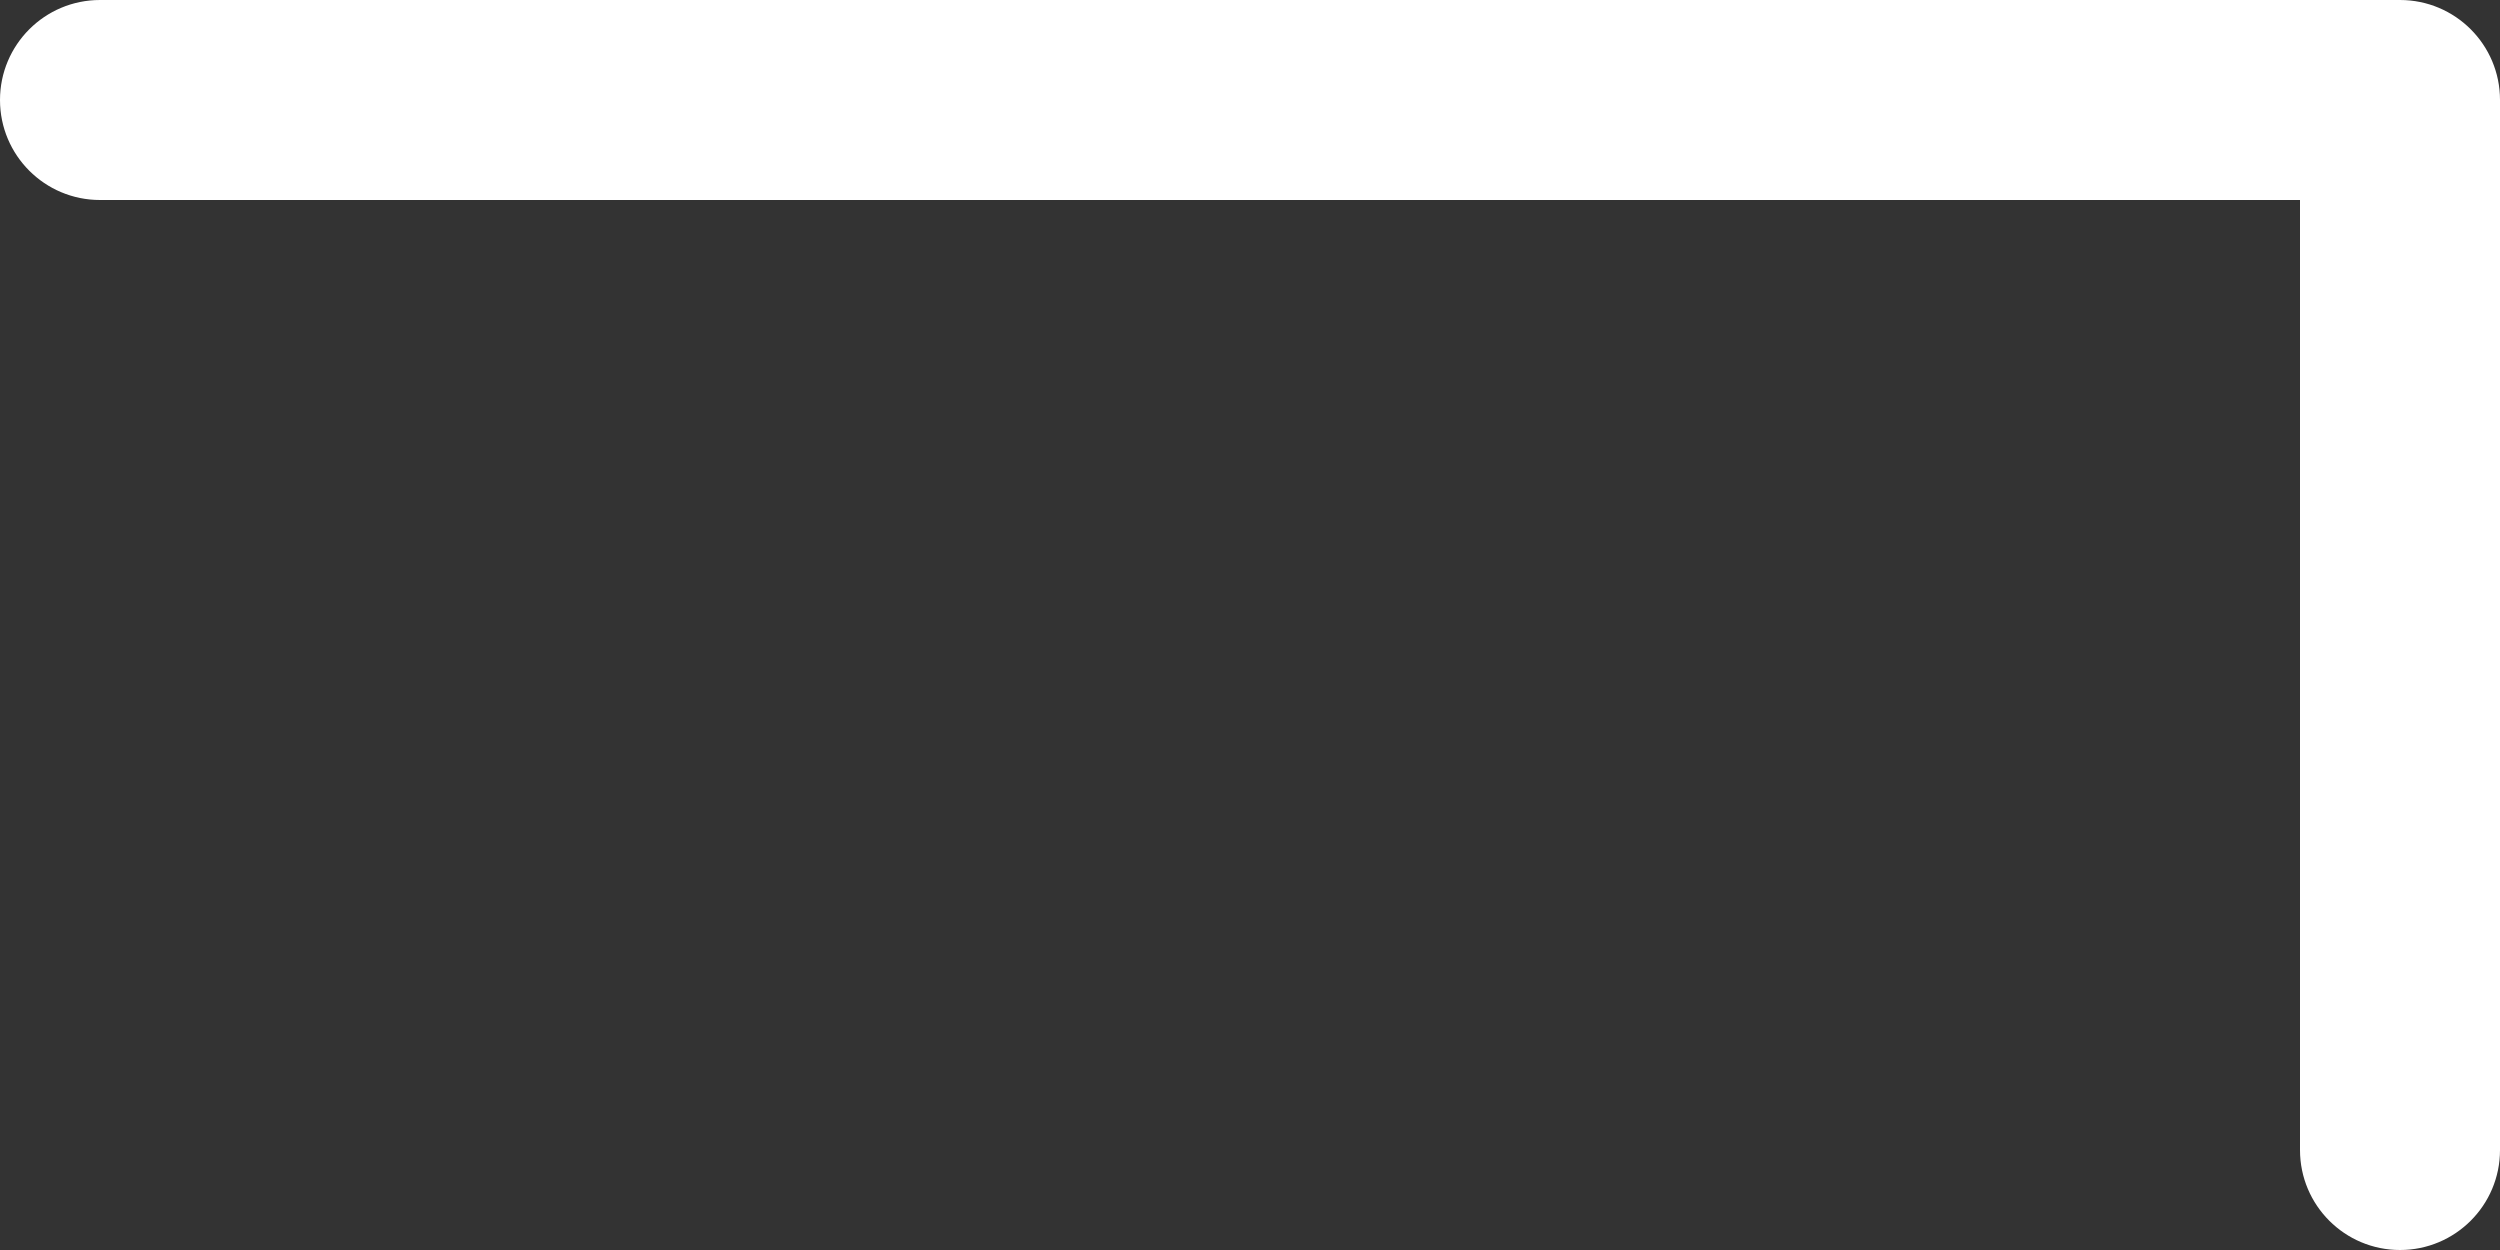 <svg xmlns="http://www.w3.org/2000/svg" xmlns:xlink="http://www.w3.org/1999/xlink" preserveAspectRatio="xMidYMid" width="50" height="25" viewBox="0 0 50 25">
  <rect x="0" y="0" width="50" height="25" fill="#333333" stroke="none"/>
  <defs>
    <style>
      .cls-1 {
        fill: #fff;
        fill-rule: evenodd;
      }
    </style>
  </defs>
  <path d="M48.000,25.000 C46.895,25.000 46.000,24.105 46.000,23.000 L46.000,4.000 L2.000,4.000 C0.895,4.000 0.000,3.105 0.000,2.000 C0.000,0.895 0.895,-0.000 2.000,-0.000 L48.000,-0.000 C49.105,-0.000 50.000,0.895 50.000,2.000 L50.000,23.000 C50.000,24.105 49.105,25.000 48.000,25.000 Z" class="cls-1"/>
</svg>
